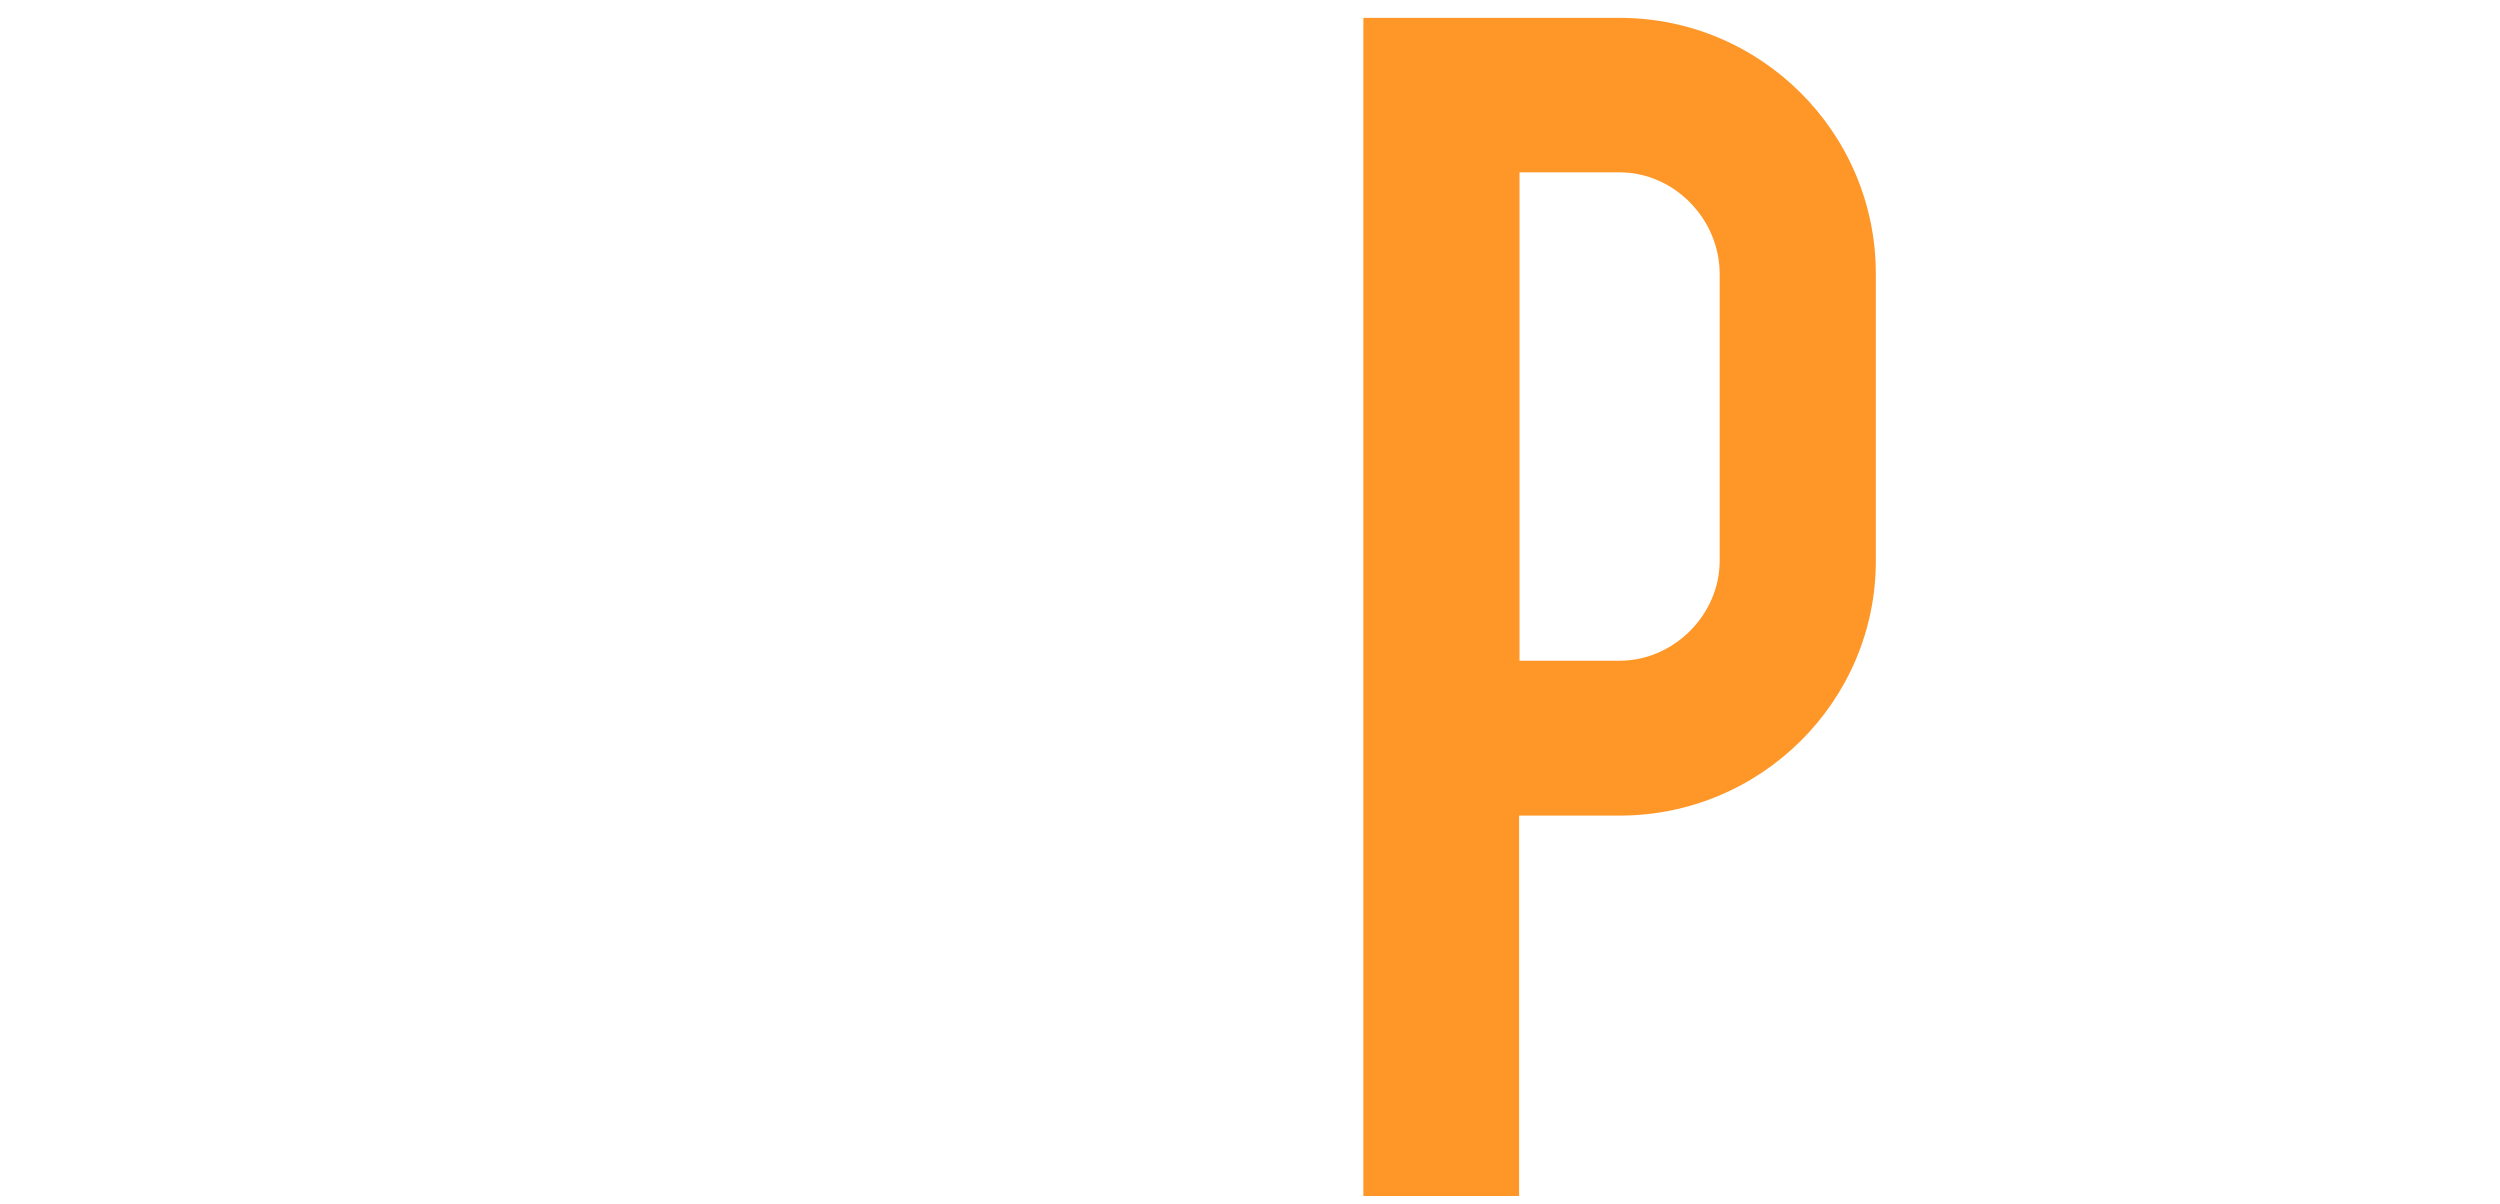<?xml version="1.0" encoding="utf-8"?>
<!-- Generator: Adobe Illustrator 18.0.0, SVG Export Plug-In . SVG Version: 6.00 Build 0)  -->
<!DOCTYPE svg PUBLIC "-//W3C//DTD SVG 1.1//EN" "http://www.w3.org/Graphics/SVG/1.1/DTD/svg11.dtd">
<svg version="1.1" id="Layer_1" xmlns="http://www.w3.org/2000/svg" xmlns:xlink="http://www.w3.org/1999/xlink" x="0px" y="0px"
	 viewBox="0 0 602 290" enable-background="new 0 0 602 290" xml:space="preserve">
<path fill="#FF9728" d="M390,4.3h-61.7v283.7h37.5v-91.6H390c34,0,61.7-27.5,61.7-61.3V65.9C451.7,31.9,424,4.3,390,4.3z
	 M365.9,41.5H390c13.1,0,24.1,11.2,24.1,24.5V135c0,13.1-11.1,24.1-24.1,24.1h-24.1V41.5z"/>
</svg>
